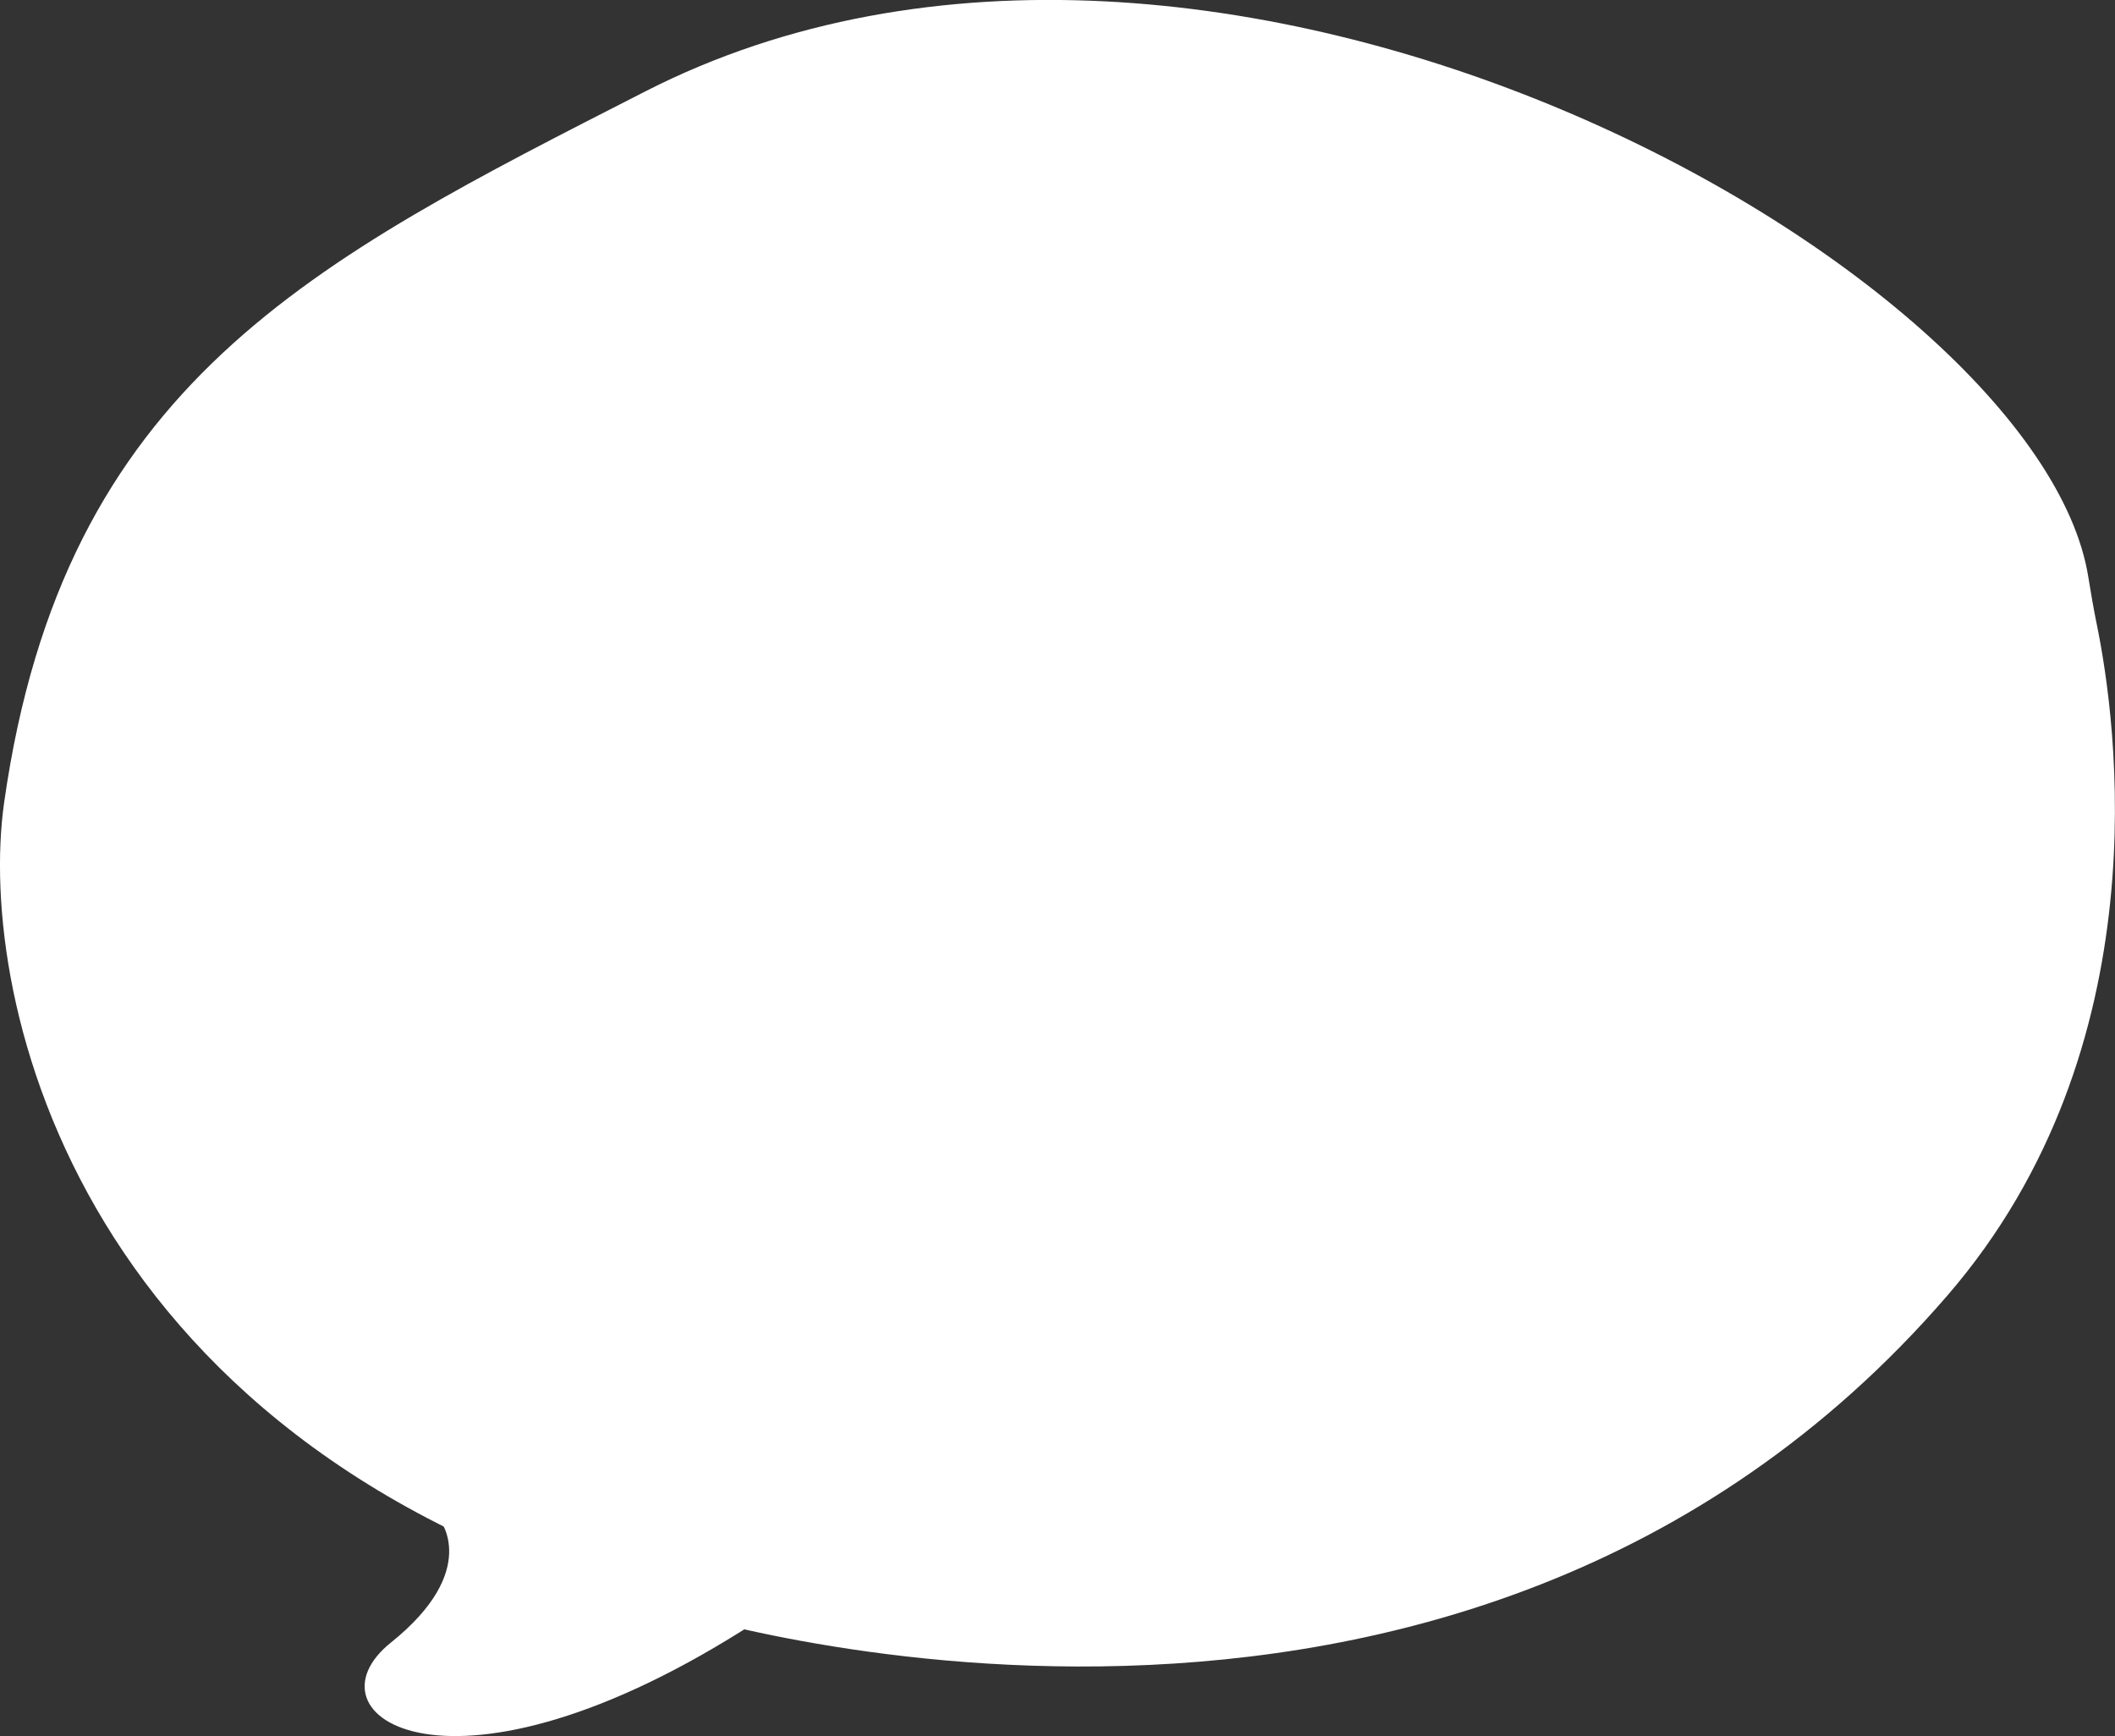 <svg xmlns="http://www.w3.org/2000/svg" id="prefix__Layer_1" width="189.33" height="155.41" data-name="Layer 1" viewBox="0 0 189.33 155.41">
    <rect x="0" y="0" width="189.33" height="155.41" fill="#333333" stroke="none"/>
    <defs>
        <style>
            .prefix__cls-d7fhr1{fill:#ffffff}
        </style>
    </defs>
    <path d="M187.7 55.9c-.29-1.41-.53-2.83-.76-4.25-4.4-27.57-78.22-69.48-129.15-43.48C27.95 23.41 5.7 34.31.37 71.84c-2.51 17.71 6.69 58.61 59.7 72.31 0 0 70.35 22.65 114.24-28.16 19.29-22.31 15.15-51.52 13.39-60.09Z" class="prefix__cls-d7fhr1"/>
    <path d="M39.33 135.99s3.78 4.54-4.34 11.05 5.31 15.85 32.6-1.8" class="prefix__cls-d7fhr1"/>
</svg>
